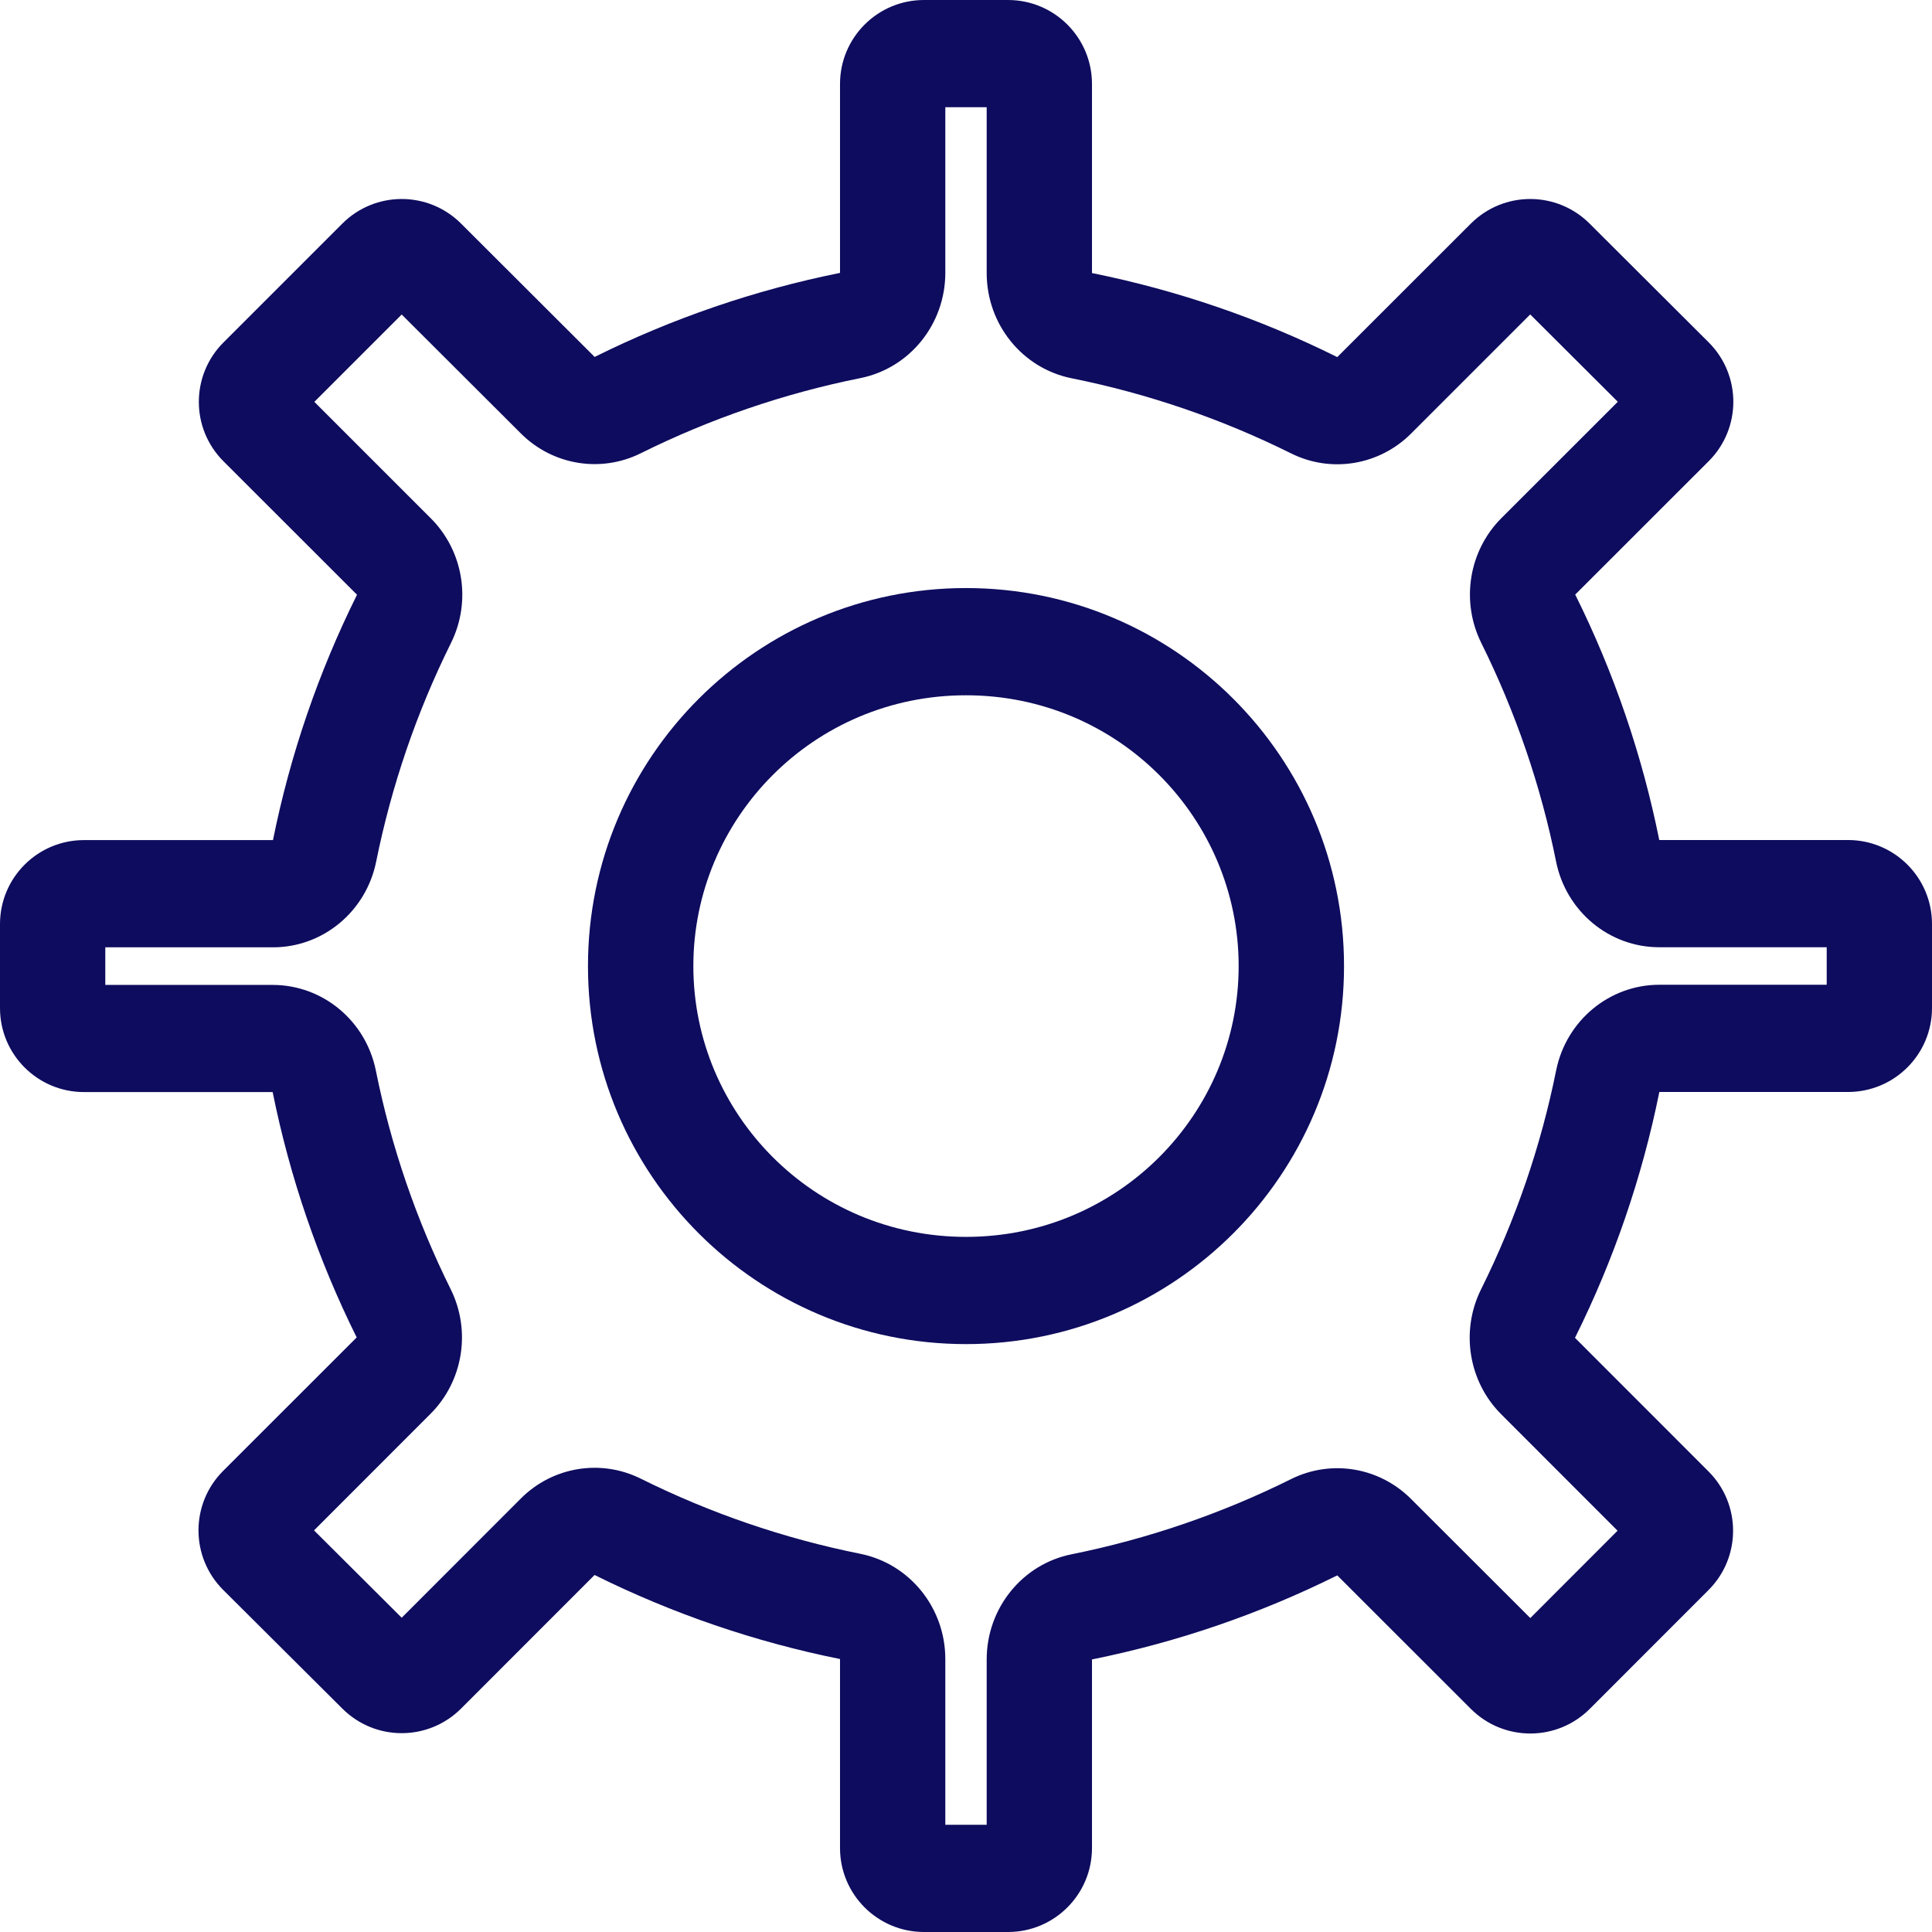 <svg width="24" height="24" viewBox="0 0 24 24" fill="none" xmlns="http://www.w3.org/2000/svg">
<path fill-rule="evenodd" clip-rule="evenodd" d="M19.331 13.297C19.456 12.678 19.992 12.233 20.613 12.233H22.692V11.767H20.612C19.99 11.767 19.455 11.322 19.33 10.702C19.141 9.76 18.828 8.848 18.401 7.987C18.144 7.469 18.245 6.842 18.652 6.435L20.097 4.991L19.009 3.906L17.529 5.386C17.133 5.781 16.536 5.88 16.038 5.632C15.175 5.203 14.258 4.889 13.312 4.699C12.699 4.576 12.257 4.028 12.257 3.392V1.332H11.743V3.39C11.743 4.026 11.301 4.574 10.688 4.697C9.742 4.887 8.825 5.201 7.961 5.63C7.463 5.878 6.866 5.779 6.471 5.385L4.99 3.907L3.905 4.992L5.351 6.438C5.758 6.844 5.859 7.471 5.602 7.988C5.175 8.849 4.863 9.762 4.673 10.703C4.548 11.323 4.012 11.768 3.391 11.768H1.308V12.235H3.387C4.008 12.235 4.544 12.679 4.669 13.299C4.858 14.24 5.171 15.153 5.598 16.014C5.855 16.531 5.754 17.158 5.347 17.564L3.901 19.011L4.99 20.096L6.469 18.616C6.864 18.22 7.461 18.121 7.959 18.368C8.824 18.798 9.741 19.112 10.688 19.302C11.301 19.426 11.743 19.973 11.743 20.609V22.668H12.257V20.614C12.257 19.978 12.699 19.431 13.311 19.308C14.258 19.117 15.175 18.803 16.038 18.374C16.536 18.126 17.133 18.225 17.528 18.62L19.01 20.1L20.094 19.015L18.648 17.568C18.242 17.162 18.141 16.534 18.398 16.017C18.827 15.155 19.141 14.24 19.331 13.297ZM2.771 18.273L4.431 16.614C3.951 15.648 3.6 14.623 3.387 13.566H1.043C0.467 13.566 0 13.099 0 12.523V11.479C0 10.903 0.467 10.436 1.043 10.436H3.391C3.604 9.379 3.955 8.354 4.435 7.388L2.776 5.73C2.368 5.322 2.368 4.662 2.776 4.254L4.252 2.778C4.66 2.37 5.32 2.37 5.728 2.778L7.387 4.434C8.353 3.954 9.377 3.603 10.435 3.39V1.043C10.435 0.467 10.902 0 11.478 0H12.522C13.098 0 13.565 0.467 13.565 1.043V3.392C14.622 3.605 15.647 3.956 16.612 4.436L18.271 2.778C18.679 2.37 19.339 2.37 19.747 2.778L21.226 4.253C21.634 4.661 21.634 5.321 21.226 5.729L19.568 7.386C20.048 8.352 20.399 9.377 20.612 10.435H22.956C23.533 10.435 24 10.902 24 11.478V12.522C24 13.098 23.533 13.565 22.956 13.565H20.613C20.399 14.624 20.047 15.651 19.565 16.619L21.223 18.278C21.631 18.685 21.631 19.346 21.223 19.753L19.748 21.229C19.34 21.636 18.68 21.636 18.272 21.229L16.612 19.57C15.646 20.05 14.622 20.401 13.565 20.614V22.957C13.565 23.533 13.098 24 12.522 24H11.478C10.902 24 10.435 23.533 10.435 22.957V20.609C9.377 20.396 8.352 20.045 7.386 19.565L5.728 21.224C5.32 21.632 4.66 21.632 4.252 21.224L2.771 19.749C2.364 19.341 2.364 18.681 2.771 18.273Z" fill="#0E0C5E"/>
<path fill-rule="evenodd" clip-rule="evenodd" d="M12 15.365C13.893 15.365 15.387 13.837 15.387 12.001C15.387 10.165 13.893 8.637 12 8.637C10.107 8.637 8.613 10.165 8.613 12.001C8.613 13.837 10.107 15.365 12 15.365ZM16.696 12.001C16.696 14.594 14.593 16.697 12 16.697C9.407 16.697 7.304 14.594 7.304 12.001C7.304 9.408 9.407 7.305 12 7.305C14.593 7.305 16.696 9.408 16.696 12.001Z" fill="#0E0C5E"/>
</svg>

